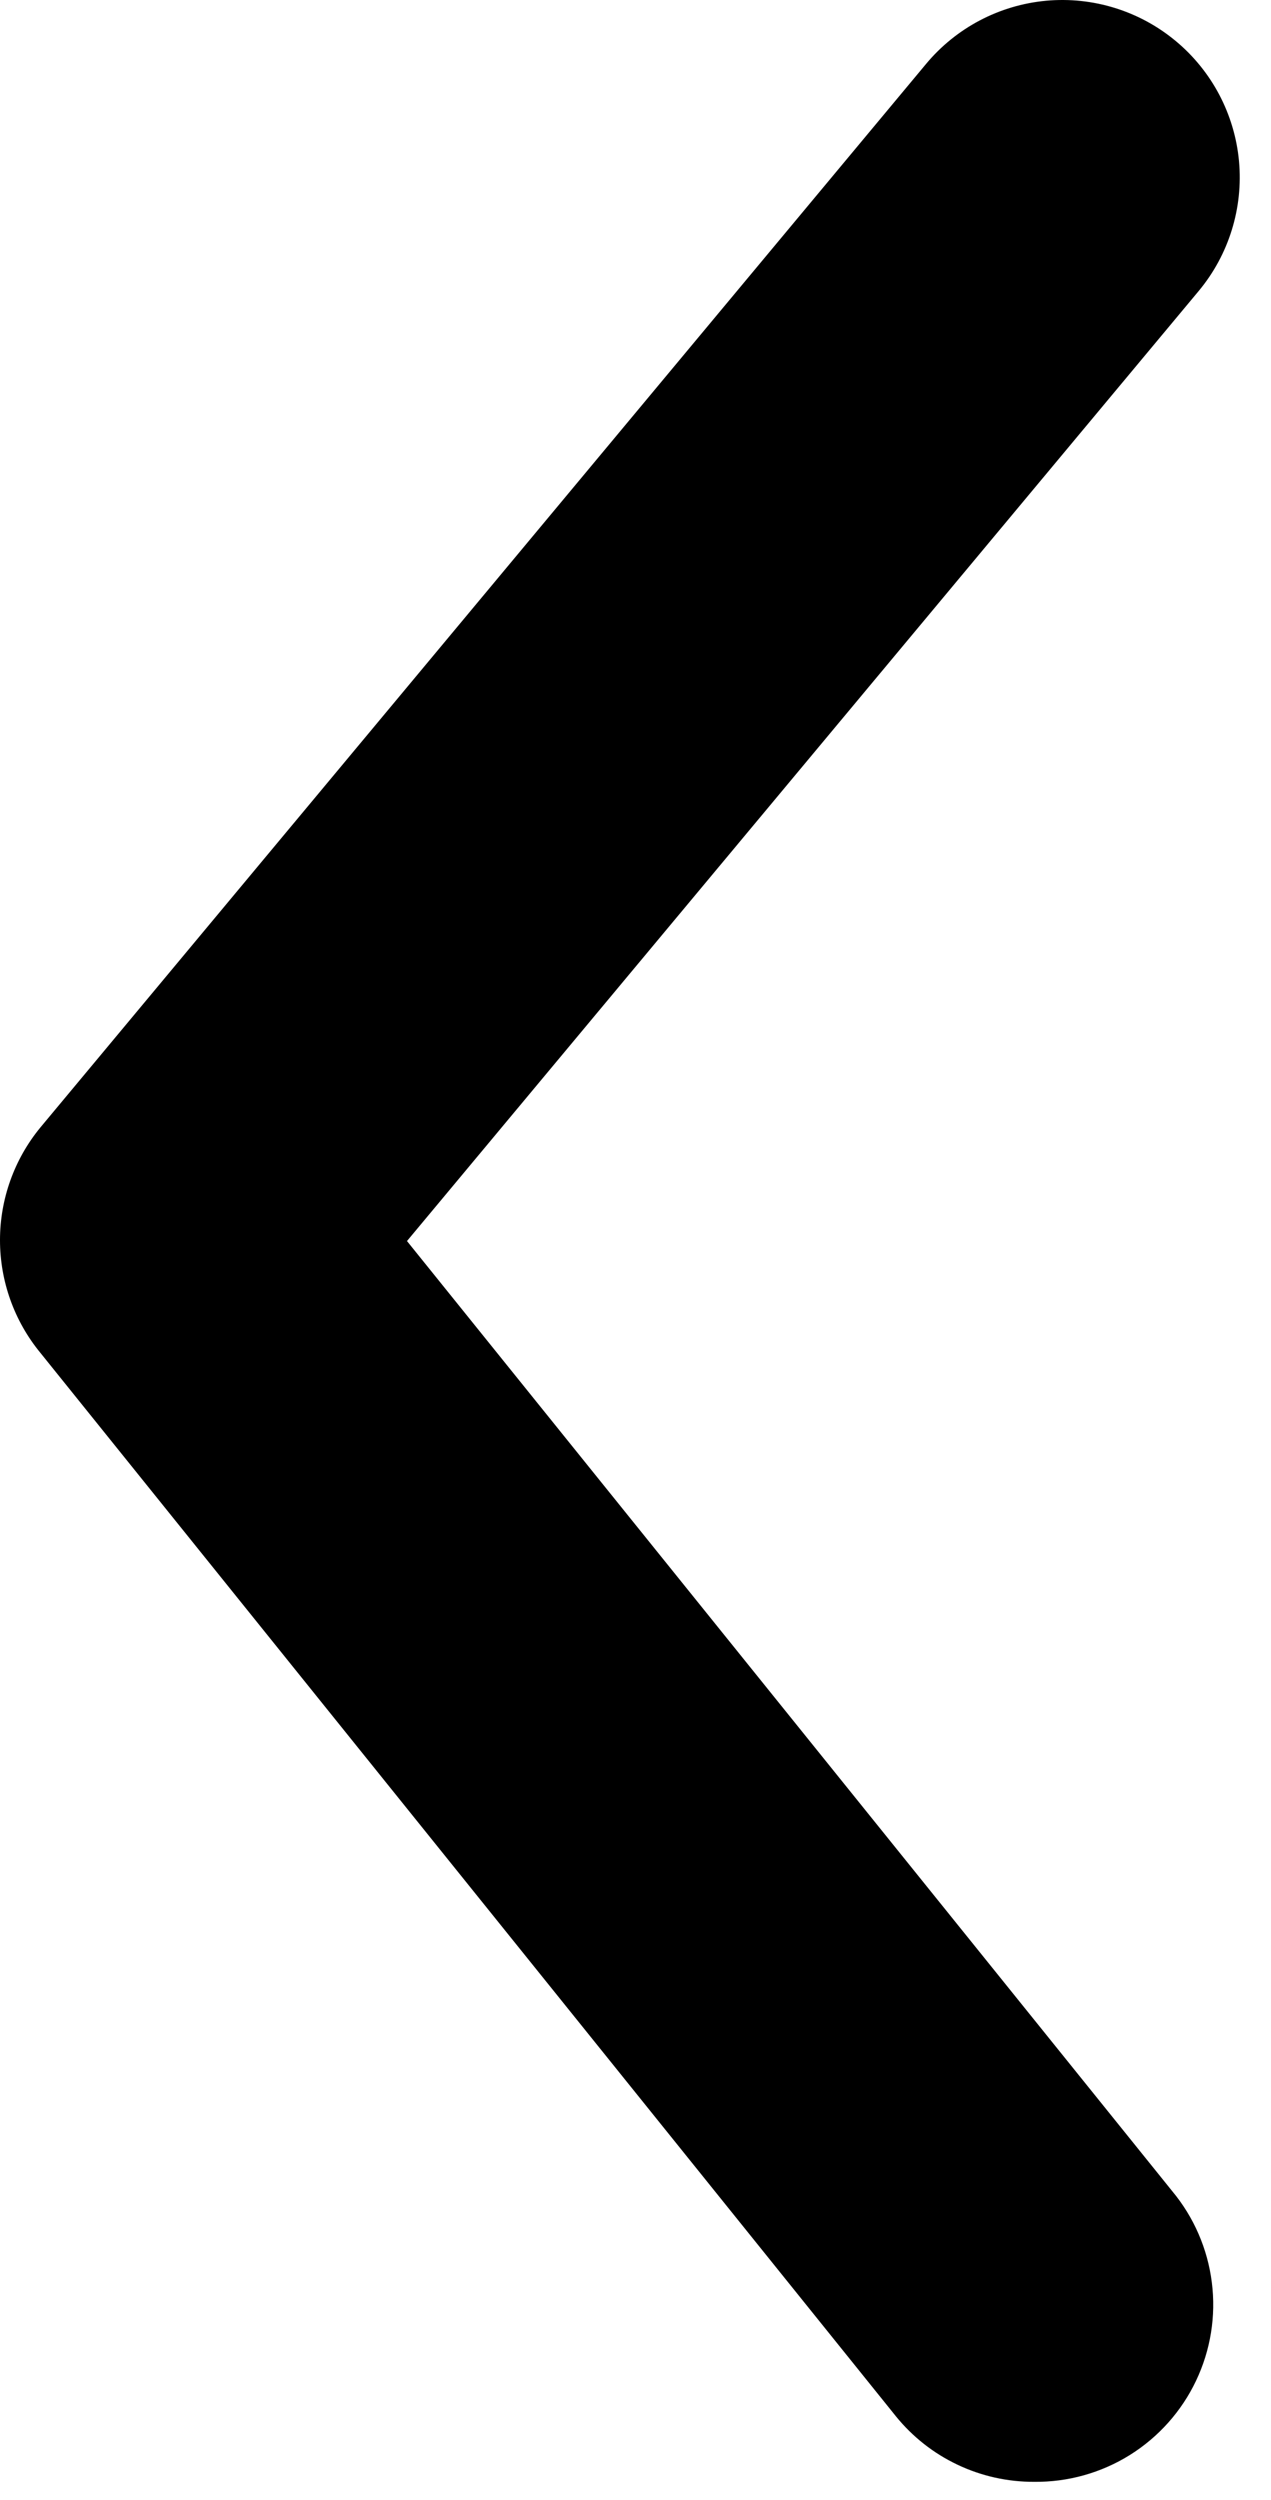 <svg width="29" height="57" viewBox="0 0 29 57" fill="none" xmlns="http://www.w3.org/2000/svg">
<path d="M23.593 56.588C22.989 56.59 22.393 56.457 21.847 56.198C21.302 55.94 20.821 55.562 20.441 55.093L0.919 30.843C0.325 30.12 0 29.213 0 28.276C0 27.34 0.325 26.433 0.919 25.71L21.128 1.46C21.814 0.635 22.8 0.116 23.868 0.017C24.937 -0.081 26.001 0.249 26.826 0.935C27.652 1.621 28.171 2.606 28.27 3.675C28.368 4.744 28.038 5.808 27.352 6.633L9.286 28.297L26.746 49.96C27.24 50.553 27.554 51.276 27.65 52.042C27.747 52.808 27.622 53.586 27.29 54.283C26.959 54.98 26.434 55.568 25.779 55.977C25.124 56.385 24.365 56.597 23.593 56.588Z" fill="black"/>
</svg>
